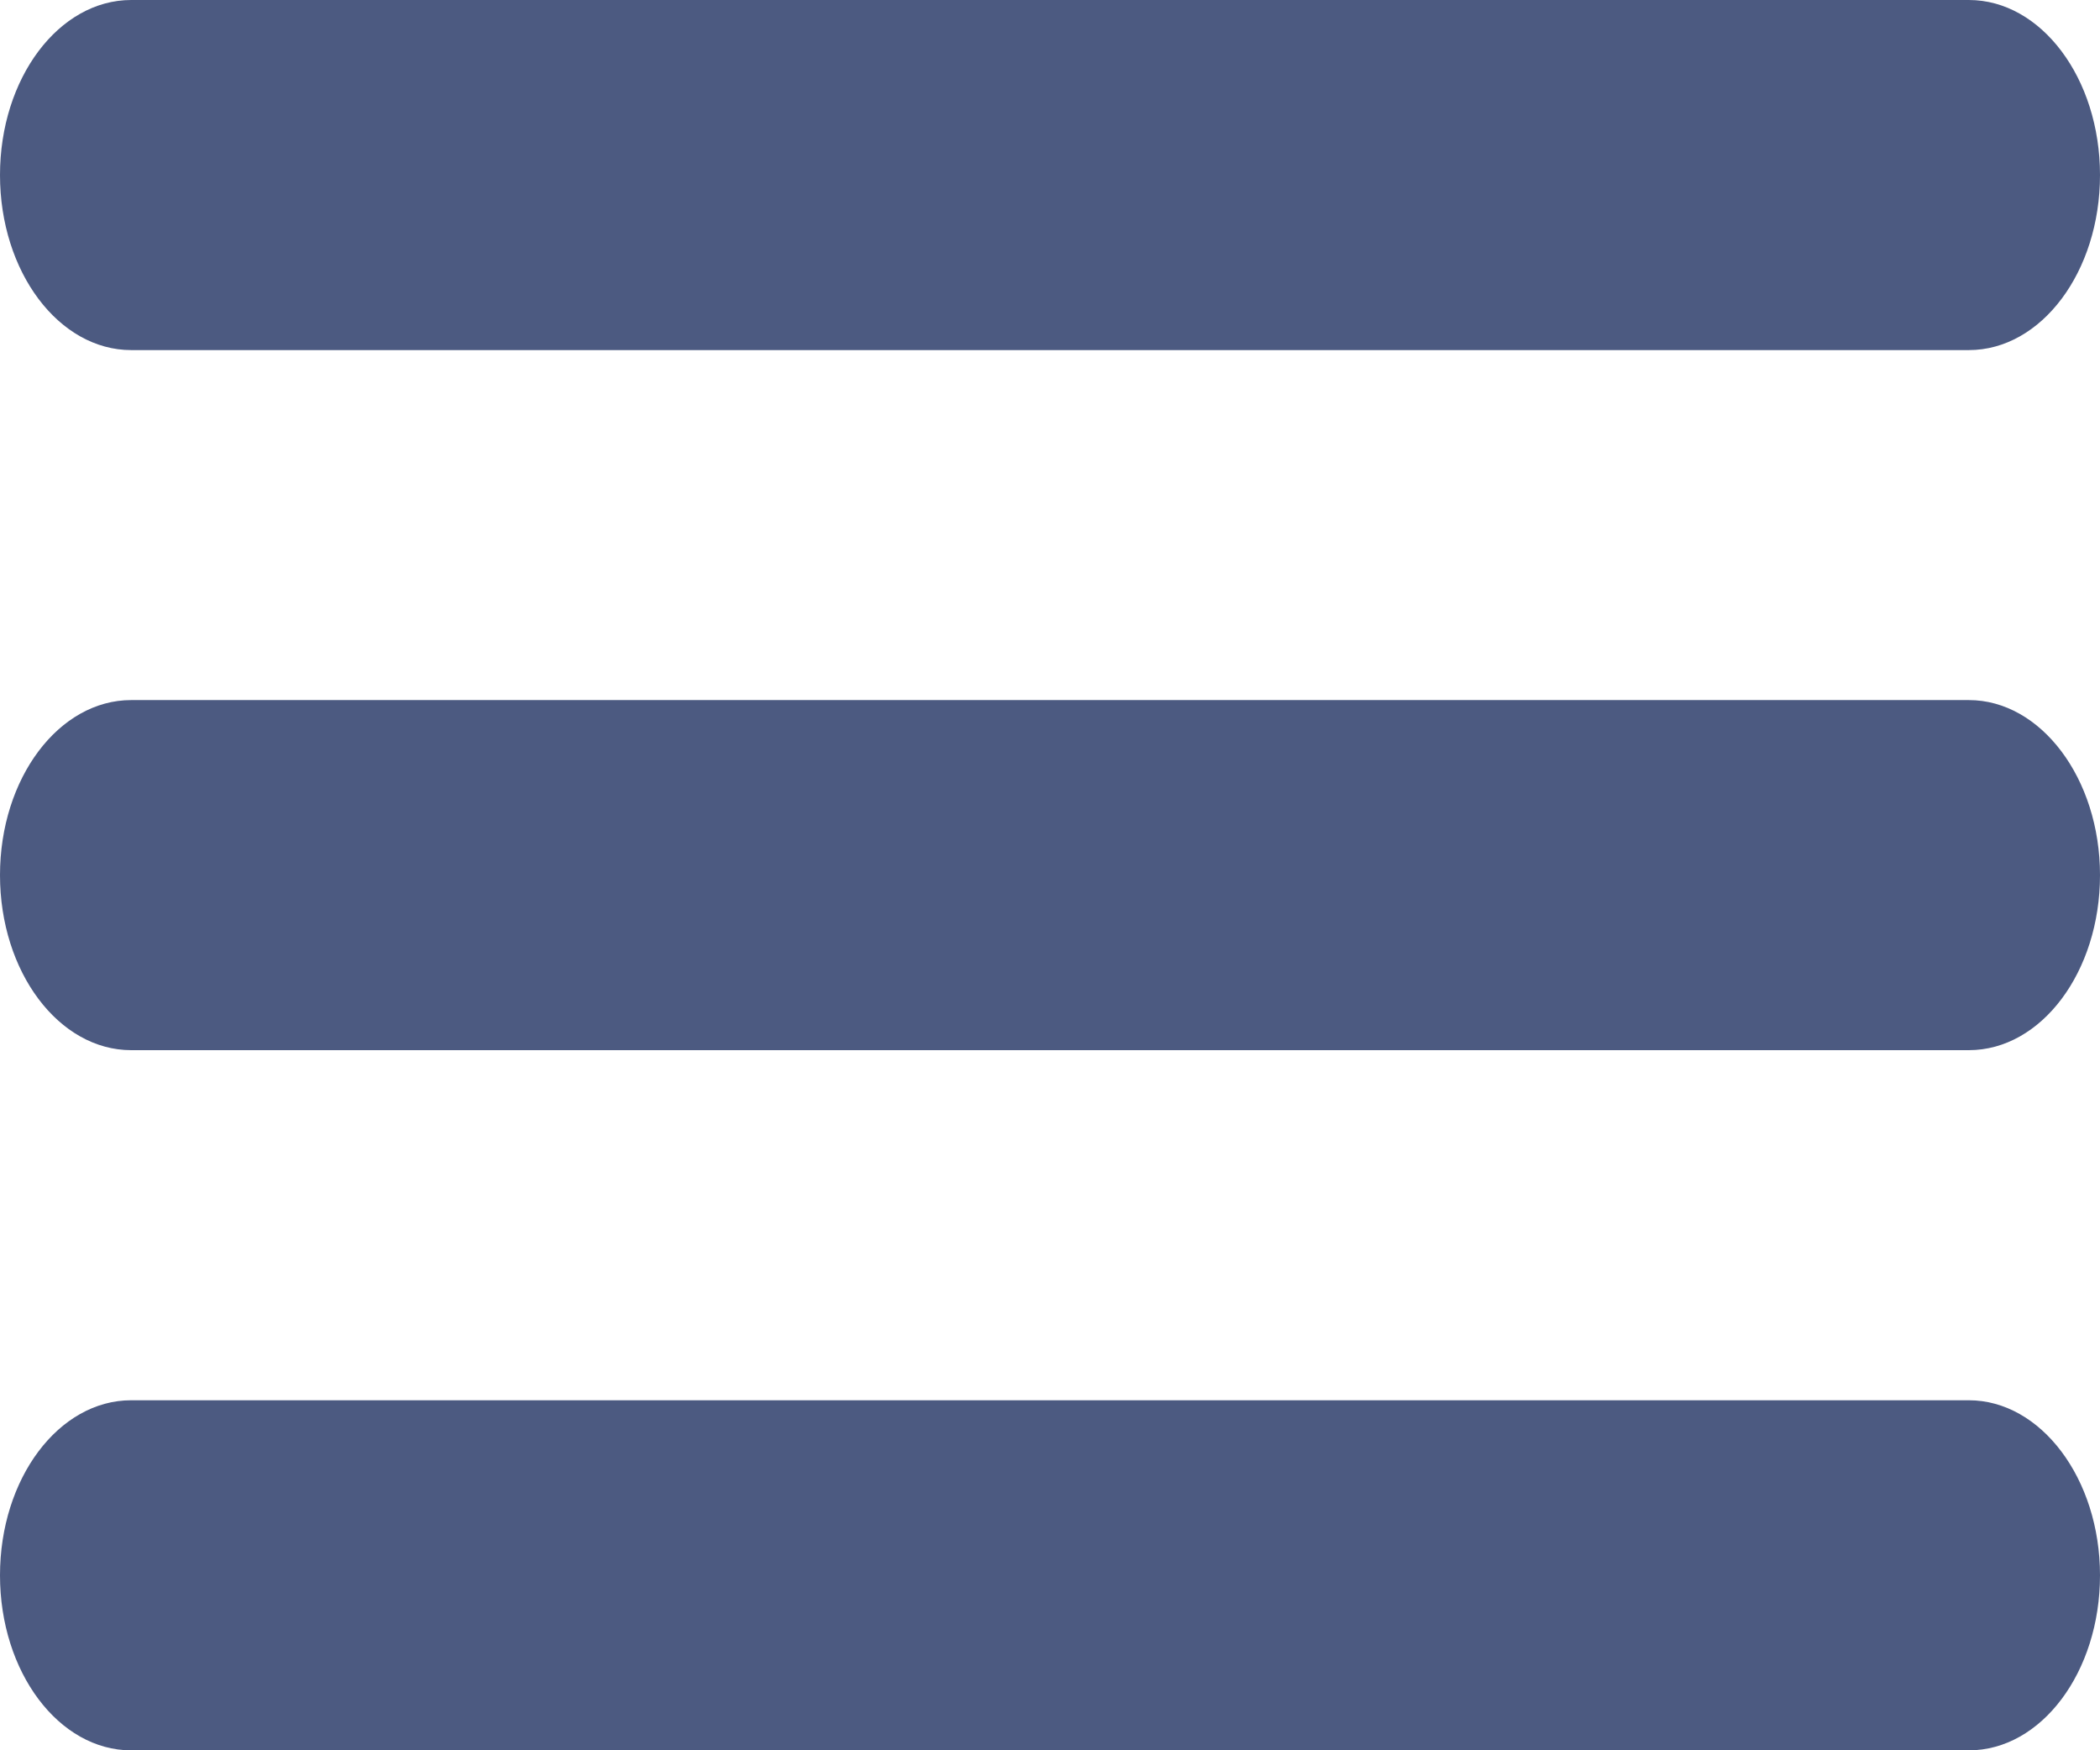<svg id="menu-burger_2_" data-name="menu-burger (2)" xmlns="http://www.w3.org/2000/svg" width="18.934" height="15.779" viewBox="0 0 18.934 15.779">
  <path id="패스_86744" data-name="패스 86744" d="M17.751,224H1.183C.53,224,0,224.706,0,225.578s.53,1.578,1.183,1.578H17.751c.654,0,1.183-.706,1.183-1.578S18.4,224,17.751,224Z" transform="translate(0 -217.689)" fill="#4c5a81"/>
  <path id="패스_86745" data-name="패스 86745" d="M1.183,77.823H17.751c.654,0,1.183-.706,1.183-1.578s-.53-1.578-1.183-1.578H1.183C.53,74.667,0,75.373,0,76.245S.53,77.823,1.183,77.823Z" transform="translate(0 -74.667)" fill="#4c5a81"/>
  <path id="패스_86746" data-name="패스 86746" d="M17.751,373.333H1.183c-.654,0-1.183.706-1.183,1.578s.53,1.578,1.183,1.578H17.751c.654,0,1.183-.706,1.183-1.578S18.4,373.333,17.751,373.333Z" transform="translate(0 -360.71)" fill="#4c5a81"/>
</svg>
